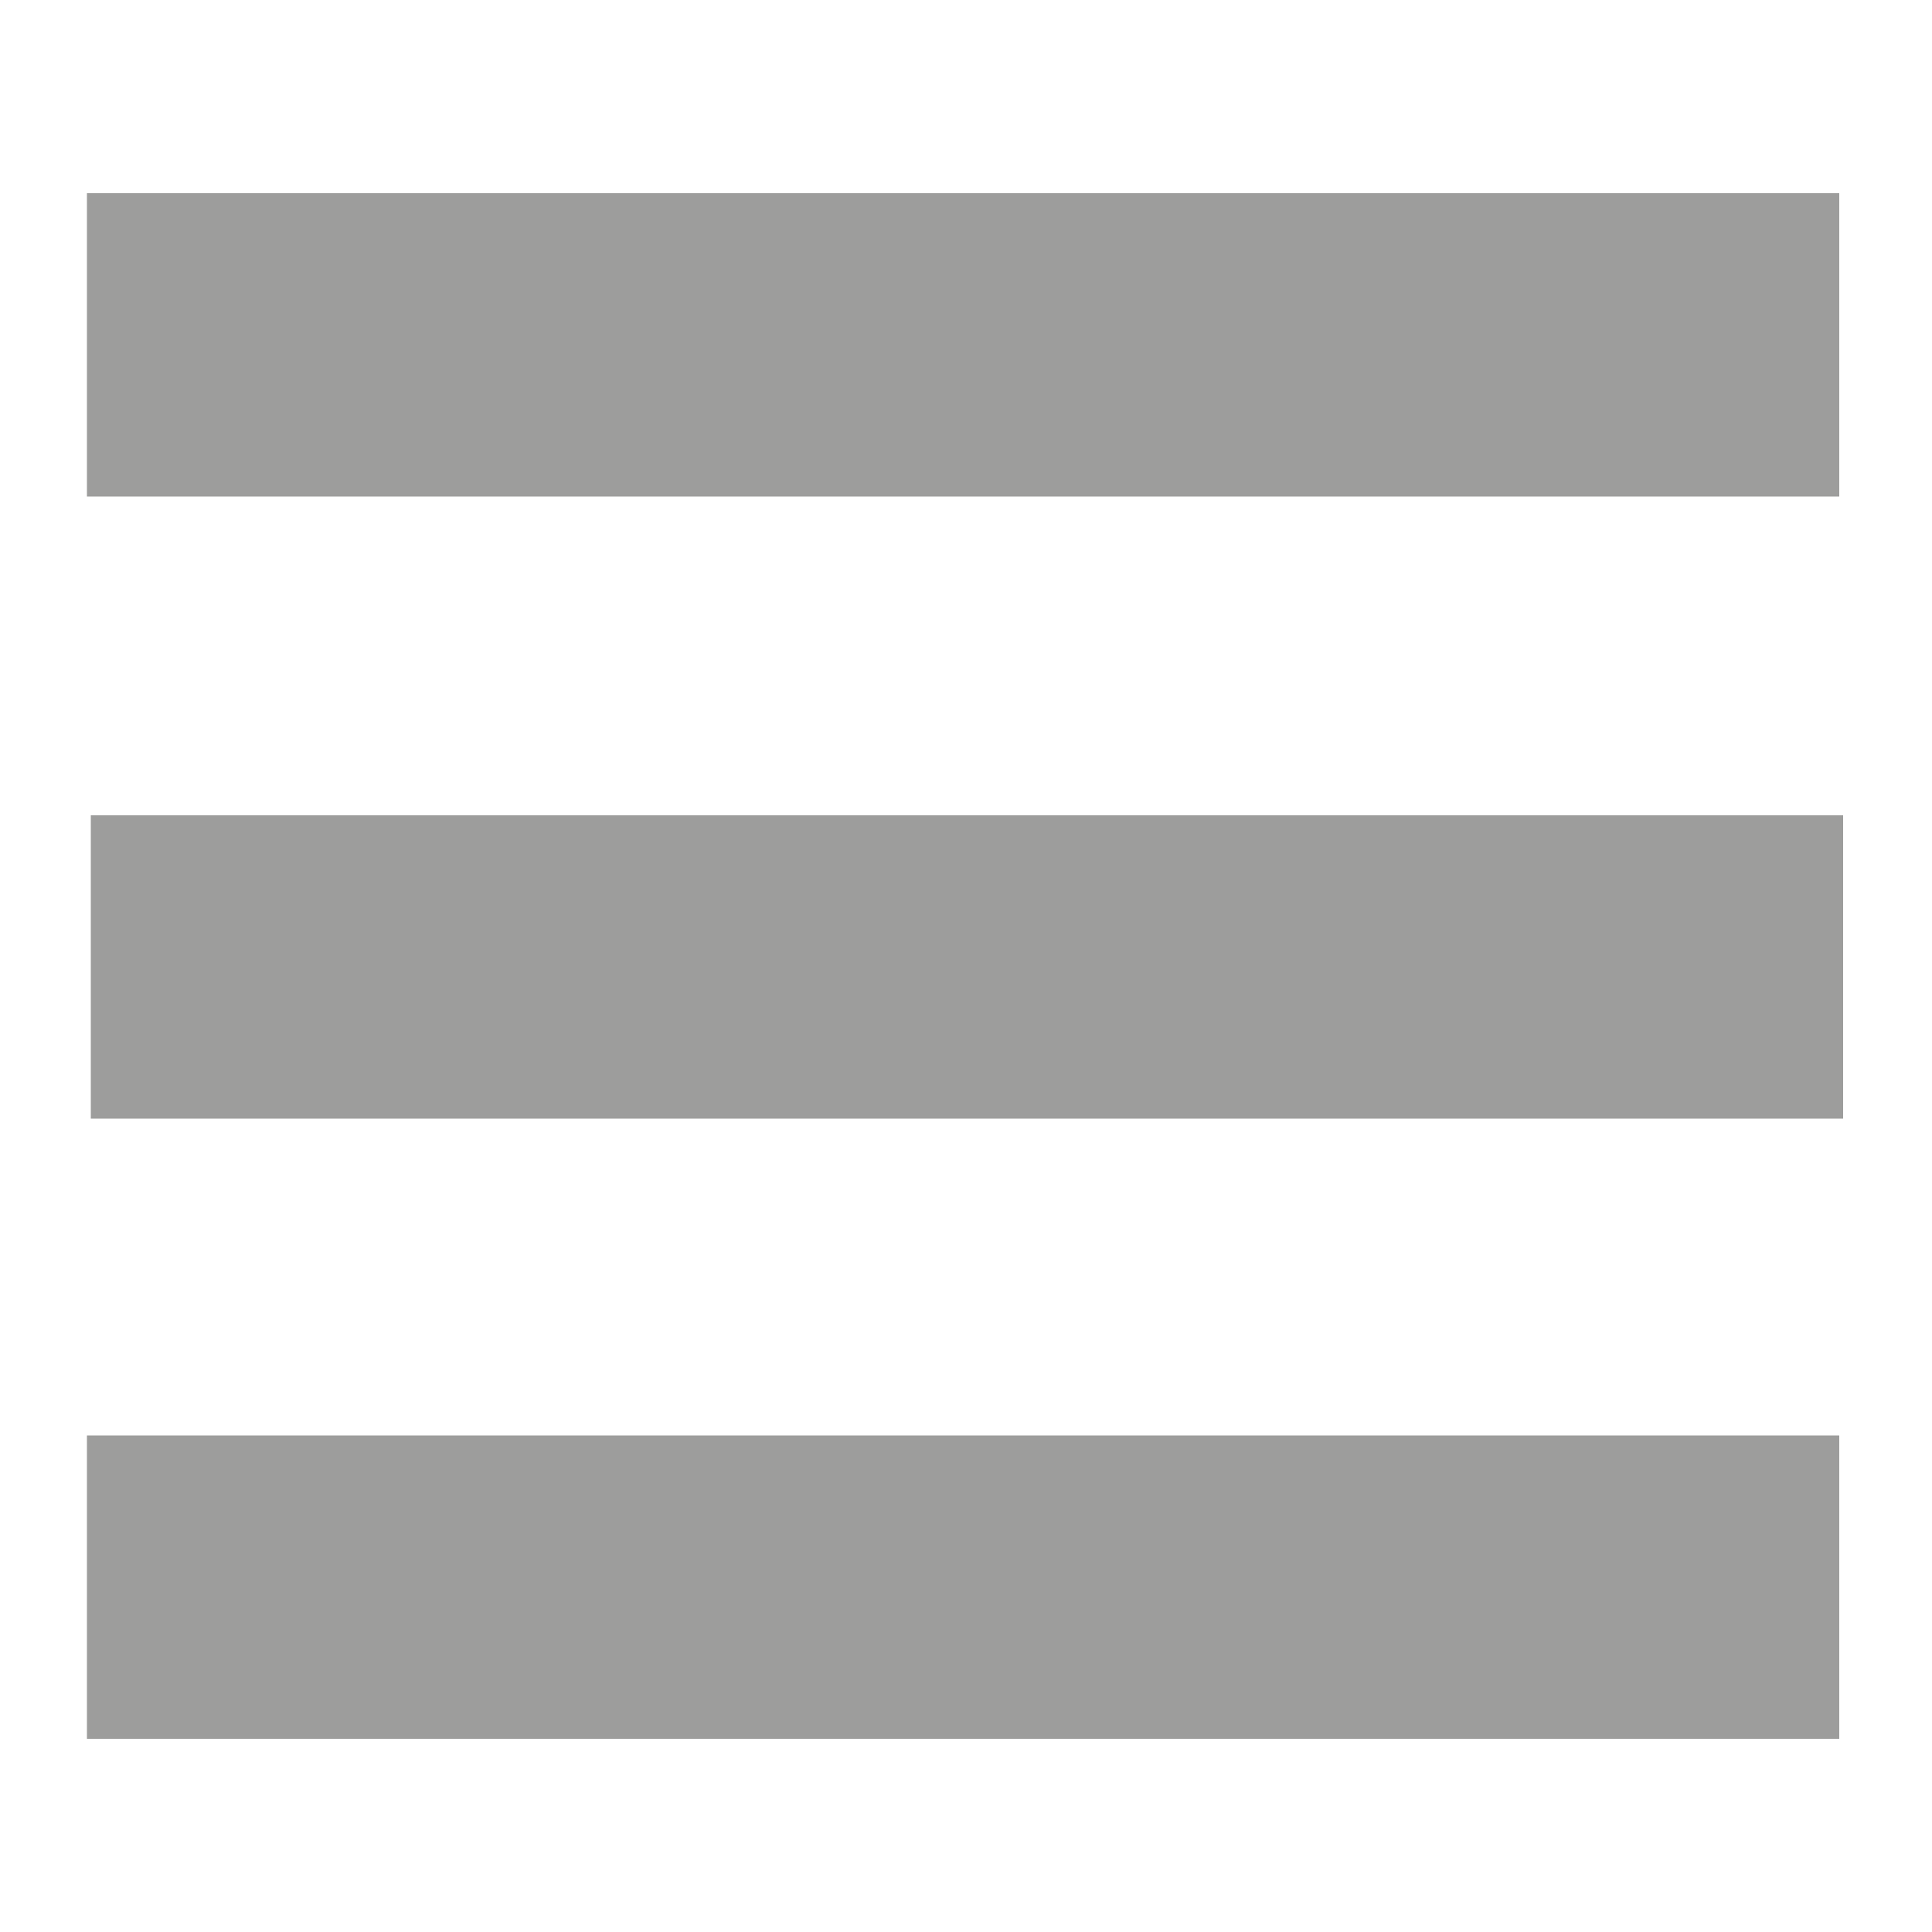 <?xml version="1.0" encoding="utf-8"?>
<!-- Generator: Adobe Illustrator 19.0.0, SVG Export Plug-In . SVG Version: 6.00 Build 0)  -->
<svg version="1.1" id="Layer_1" xmlns="http://www.w3.org/2000/svg" xmlns:xlink="http://www.w3.org/1999/xlink" x="0px" y="0px"
	 viewBox="0 0 100 100" style="enable-background:new 0 0 100 100;" xml:space="preserve">
<style type="text/css">
	.st0{fill:#9D9D9C;}
</style>
<rect id="XMLID_1_" x="4.5" y="10" class="st0" width="90.7" height="15.7"/>
<rect id="XMLID_2_" x="4.7" y="42.2" class="st0" width="90.7" height="15.7"/>
<rect id="XMLID_3_" x="4.5" y="74.3" class="st0" width="90.7" height="15.7"/>
</svg>
